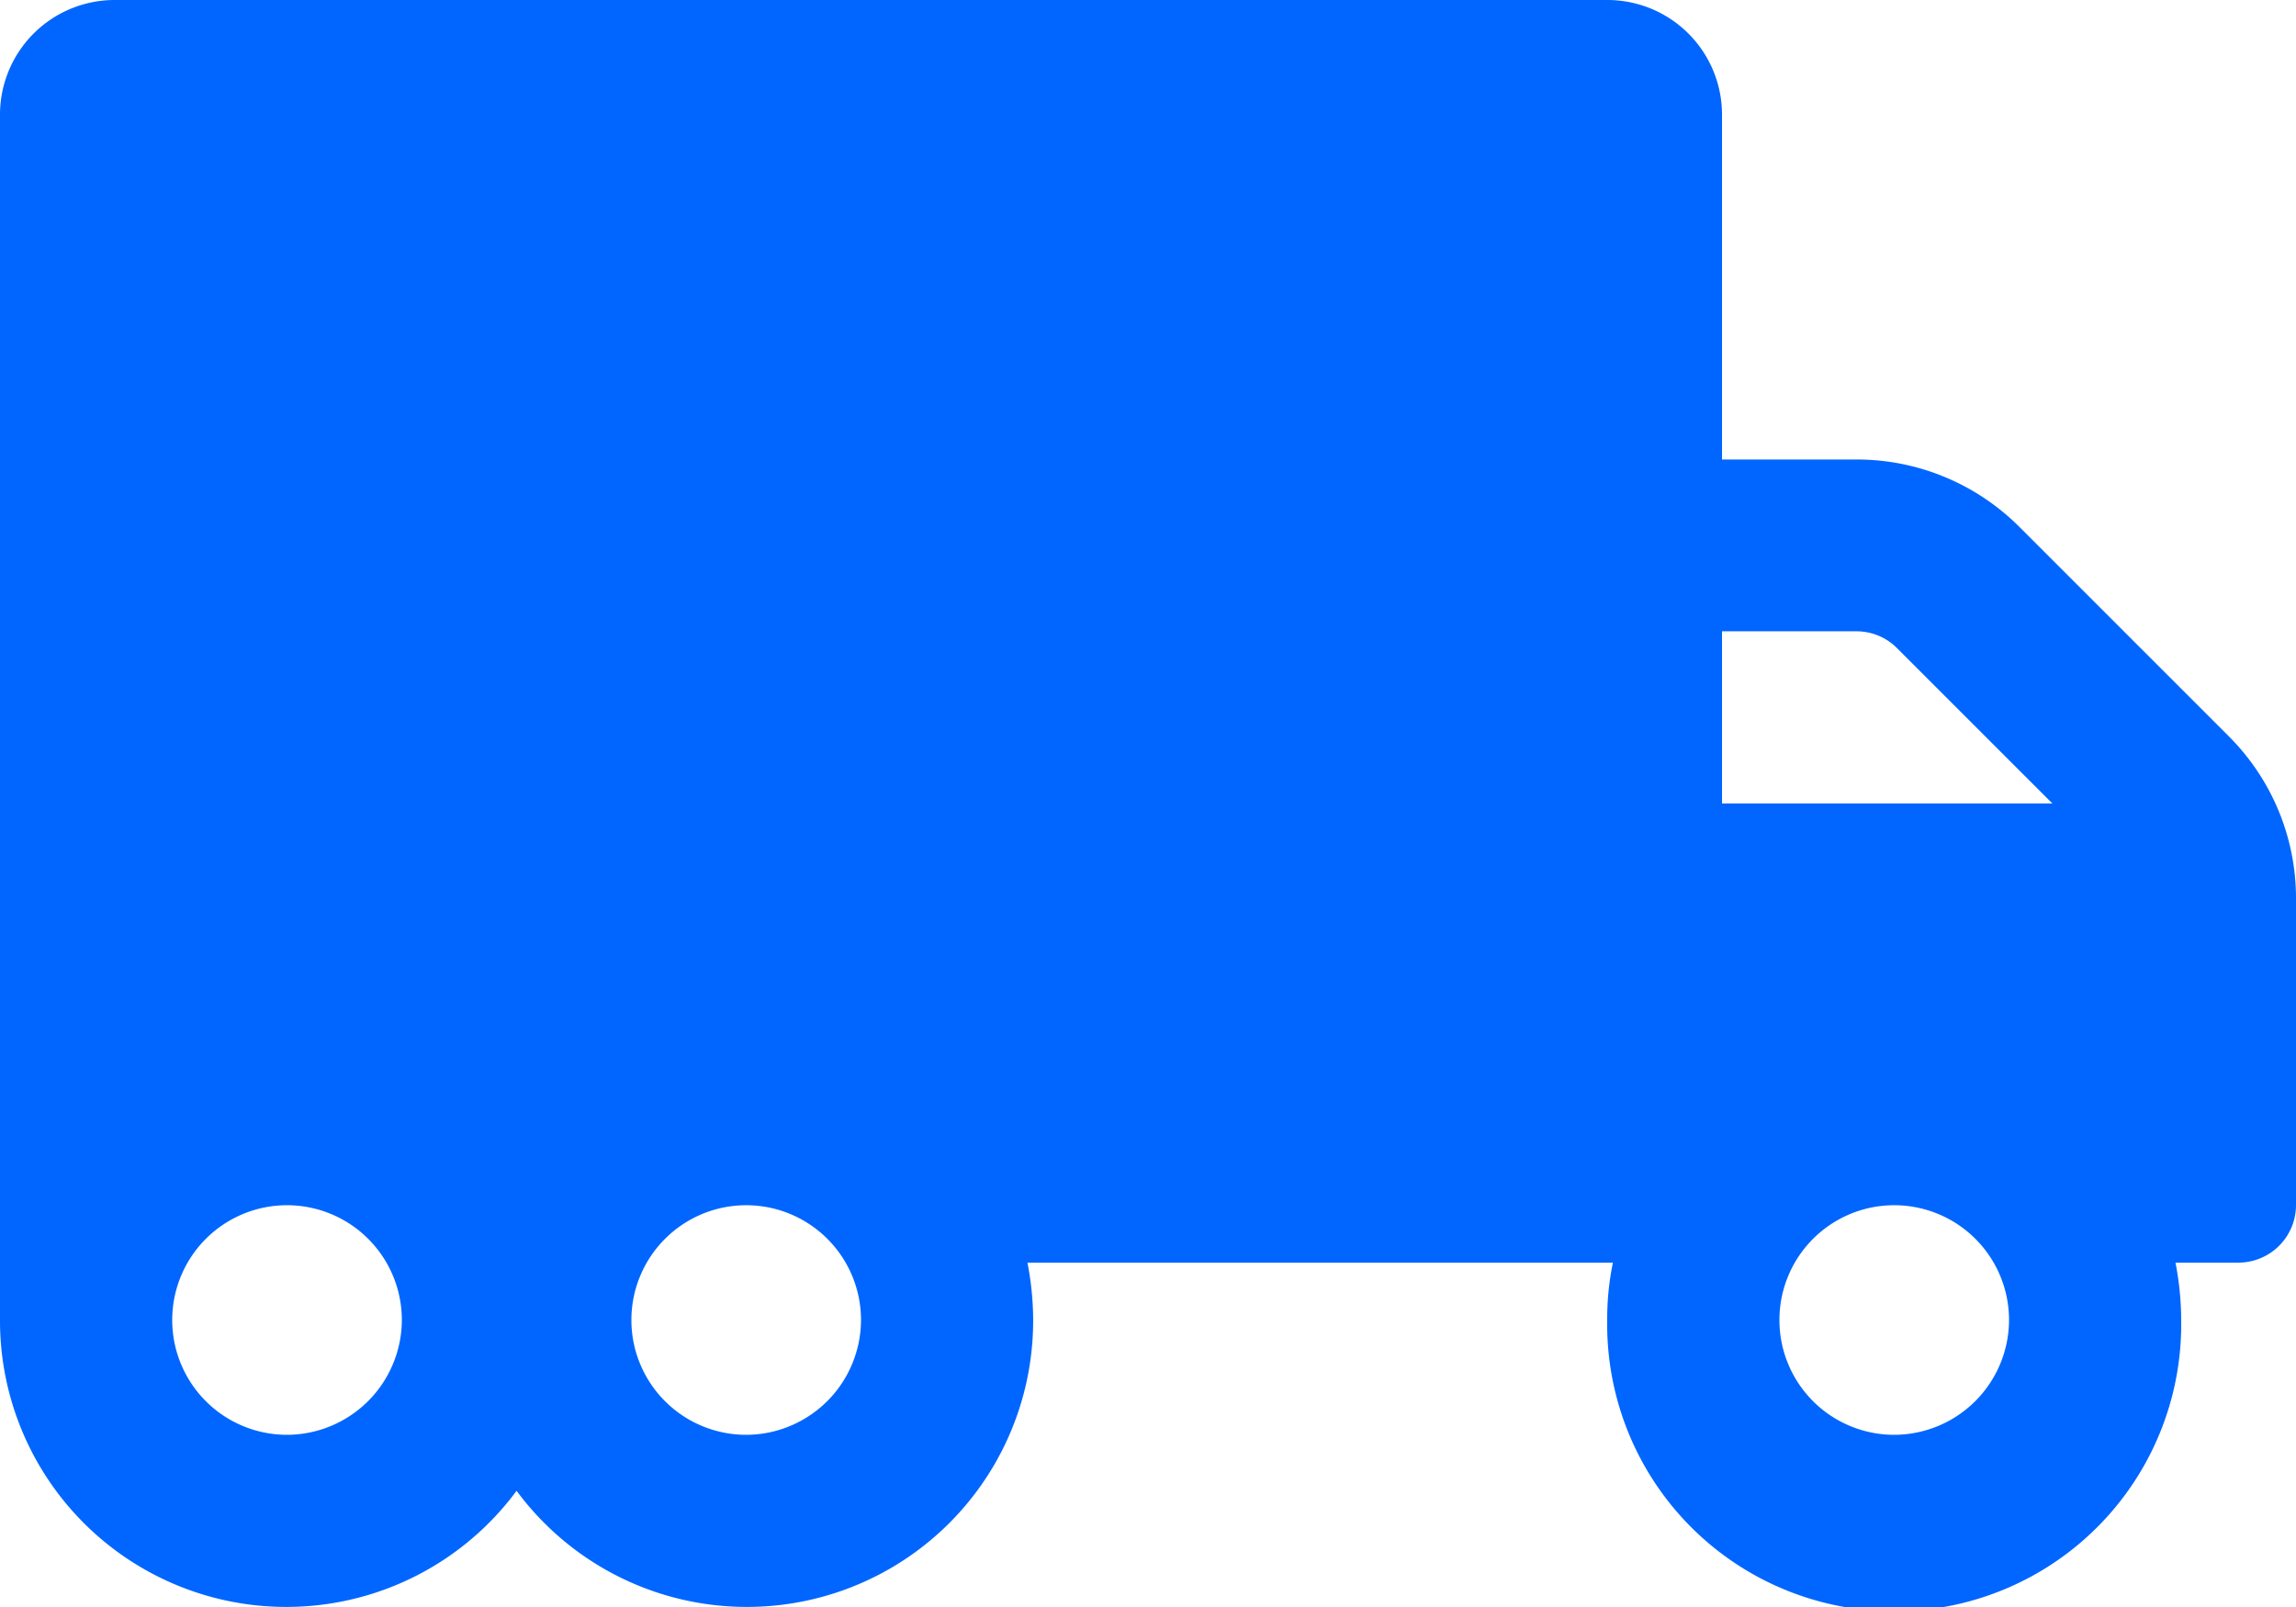 <svg xmlns="http://www.w3.org/2000/svg" width="35.357" height="24.75" viewBox="0 0 35.357 24.75">
  <path id="Icon_awesome-truck-moving" data-name="Icon awesome-truck-moving" d="M34.324,14.467l-3.232-3.232a3.537,3.537,0,0,0-2.5-1.033H26.518V4.893A1.766,1.766,0,0,0,24.75,3.125H1.768A1.766,1.766,0,0,0,0,4.893V23.455a4.409,4.409,0,0,0,7.955,2.63,4.409,4.409,0,0,0,7.955-2.63,4.656,4.656,0,0,0-.088-.884h9.016a4.246,4.246,0,0,0-.088.884,4.42,4.42,0,1,0,8.839,0,4.656,4.656,0,0,0-.088-.884h.972a.887.887,0,0,0,.884-.884V16.964A3.524,3.524,0,0,0,34.324,14.467ZM4.42,25.223a1.768,1.768,0,1,1,1.768-1.768A1.773,1.773,0,0,1,4.42,25.223Zm7.071,0a1.768,1.768,0,1,1,1.768-1.768A1.773,1.773,0,0,1,11.491,25.223ZM26.518,12.848H28.59a.878.878,0,0,1,.624.26L31.606,15.5H26.518ZM29.17,25.223a1.768,1.768,0,1,1,1.768-1.768A1.773,1.773,0,0,1,29.17,25.223Z" transform="translate(0 -3.125)" fill="#06f"/>
</svg>

